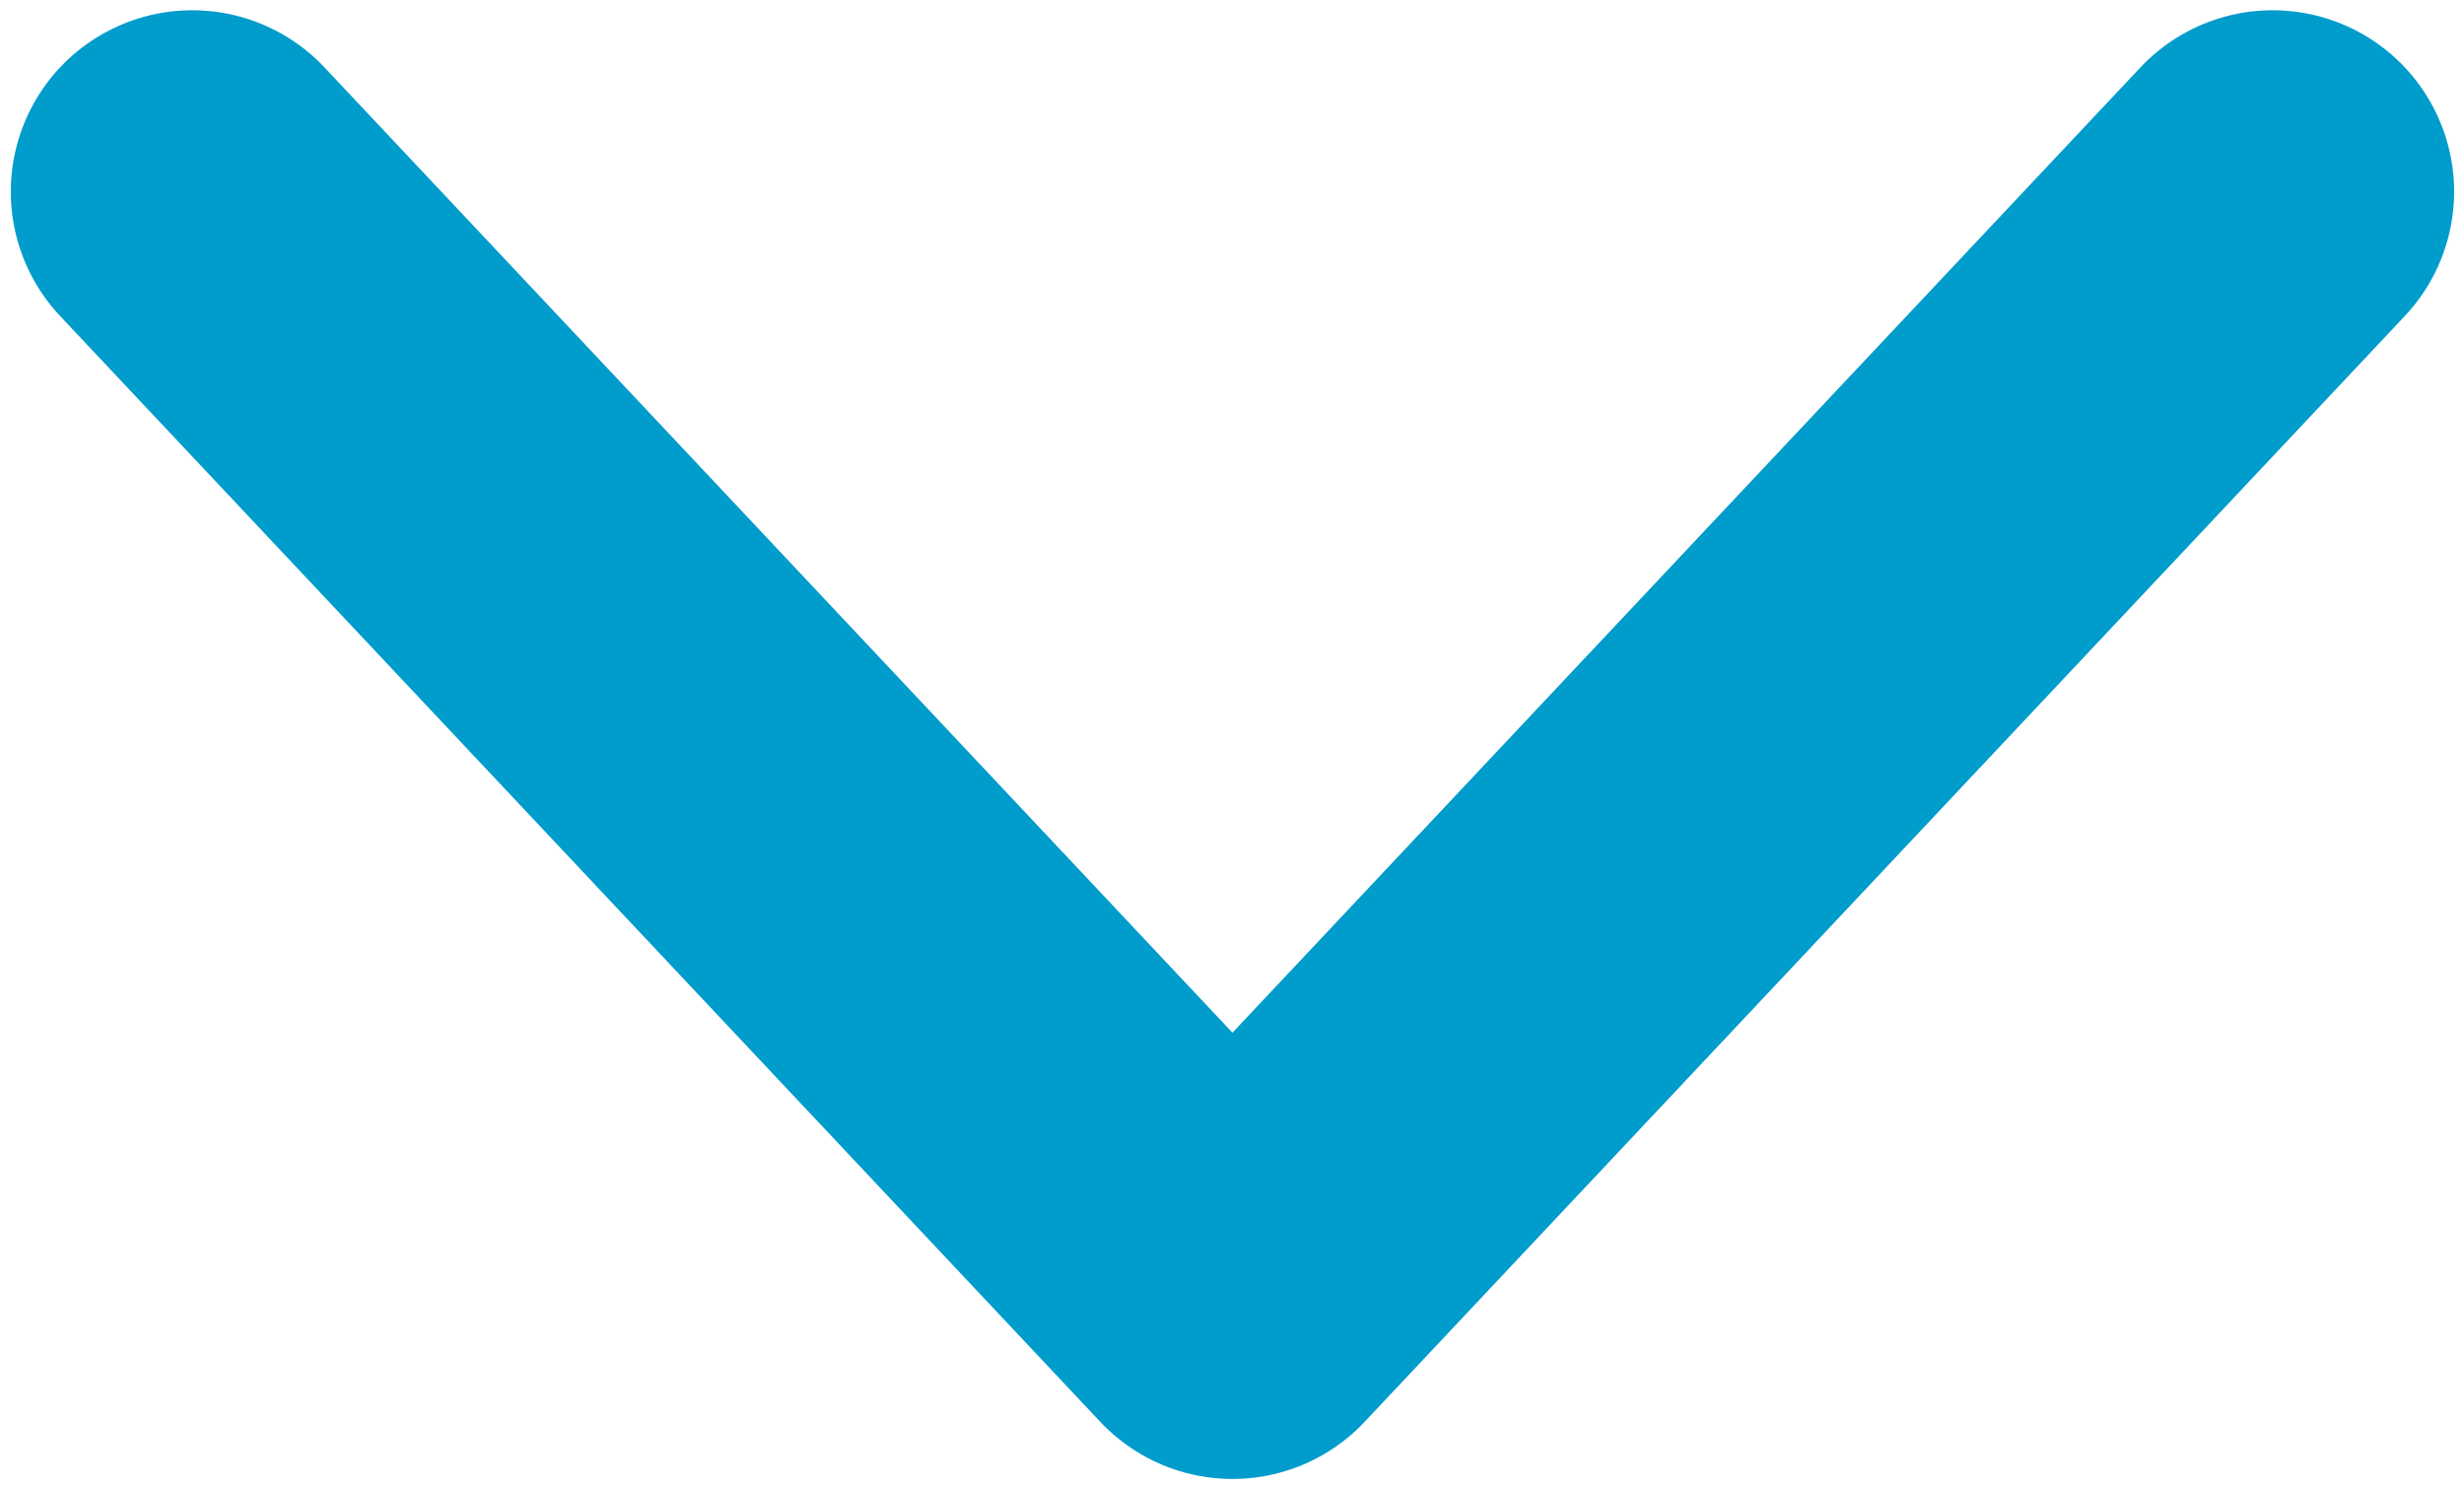 <?xml version="1.0" encoding="utf-8"?>
<!-- Generator: Adobe Illustrator 16.0.0, SVG Export Plug-In . SVG Version: 6.00 Build 0)  -->
<!DOCTYPE svg PUBLIC "-//W3C//DTD SVG 1.1//EN" "http://www.w3.org/Graphics/SVG/1.1/DTD/svg11.dtd">
<svg version="1.1" id="Layer_1" xmlns="http://www.w3.org/2000/svg" xmlns:xlink="http://www.w3.org/1999/xlink" x="0px" y="0px"
	 width="27.156px" height="16.375px" viewBox="0 0 27.156 16.375" enable-background="new 0 0 27.156 16.375" xml:space="preserve">
<polyline fill-rule="evenodd" clip-rule="evenodd" fill="none" stroke="#009ccc" stroke-width="4" stroke-linecap="round" stroke-linejoin="round" stroke-miterlimit="10" points="
	25.047,2.113 13.583,14.303 2.119,2.113 "/>
</svg>
